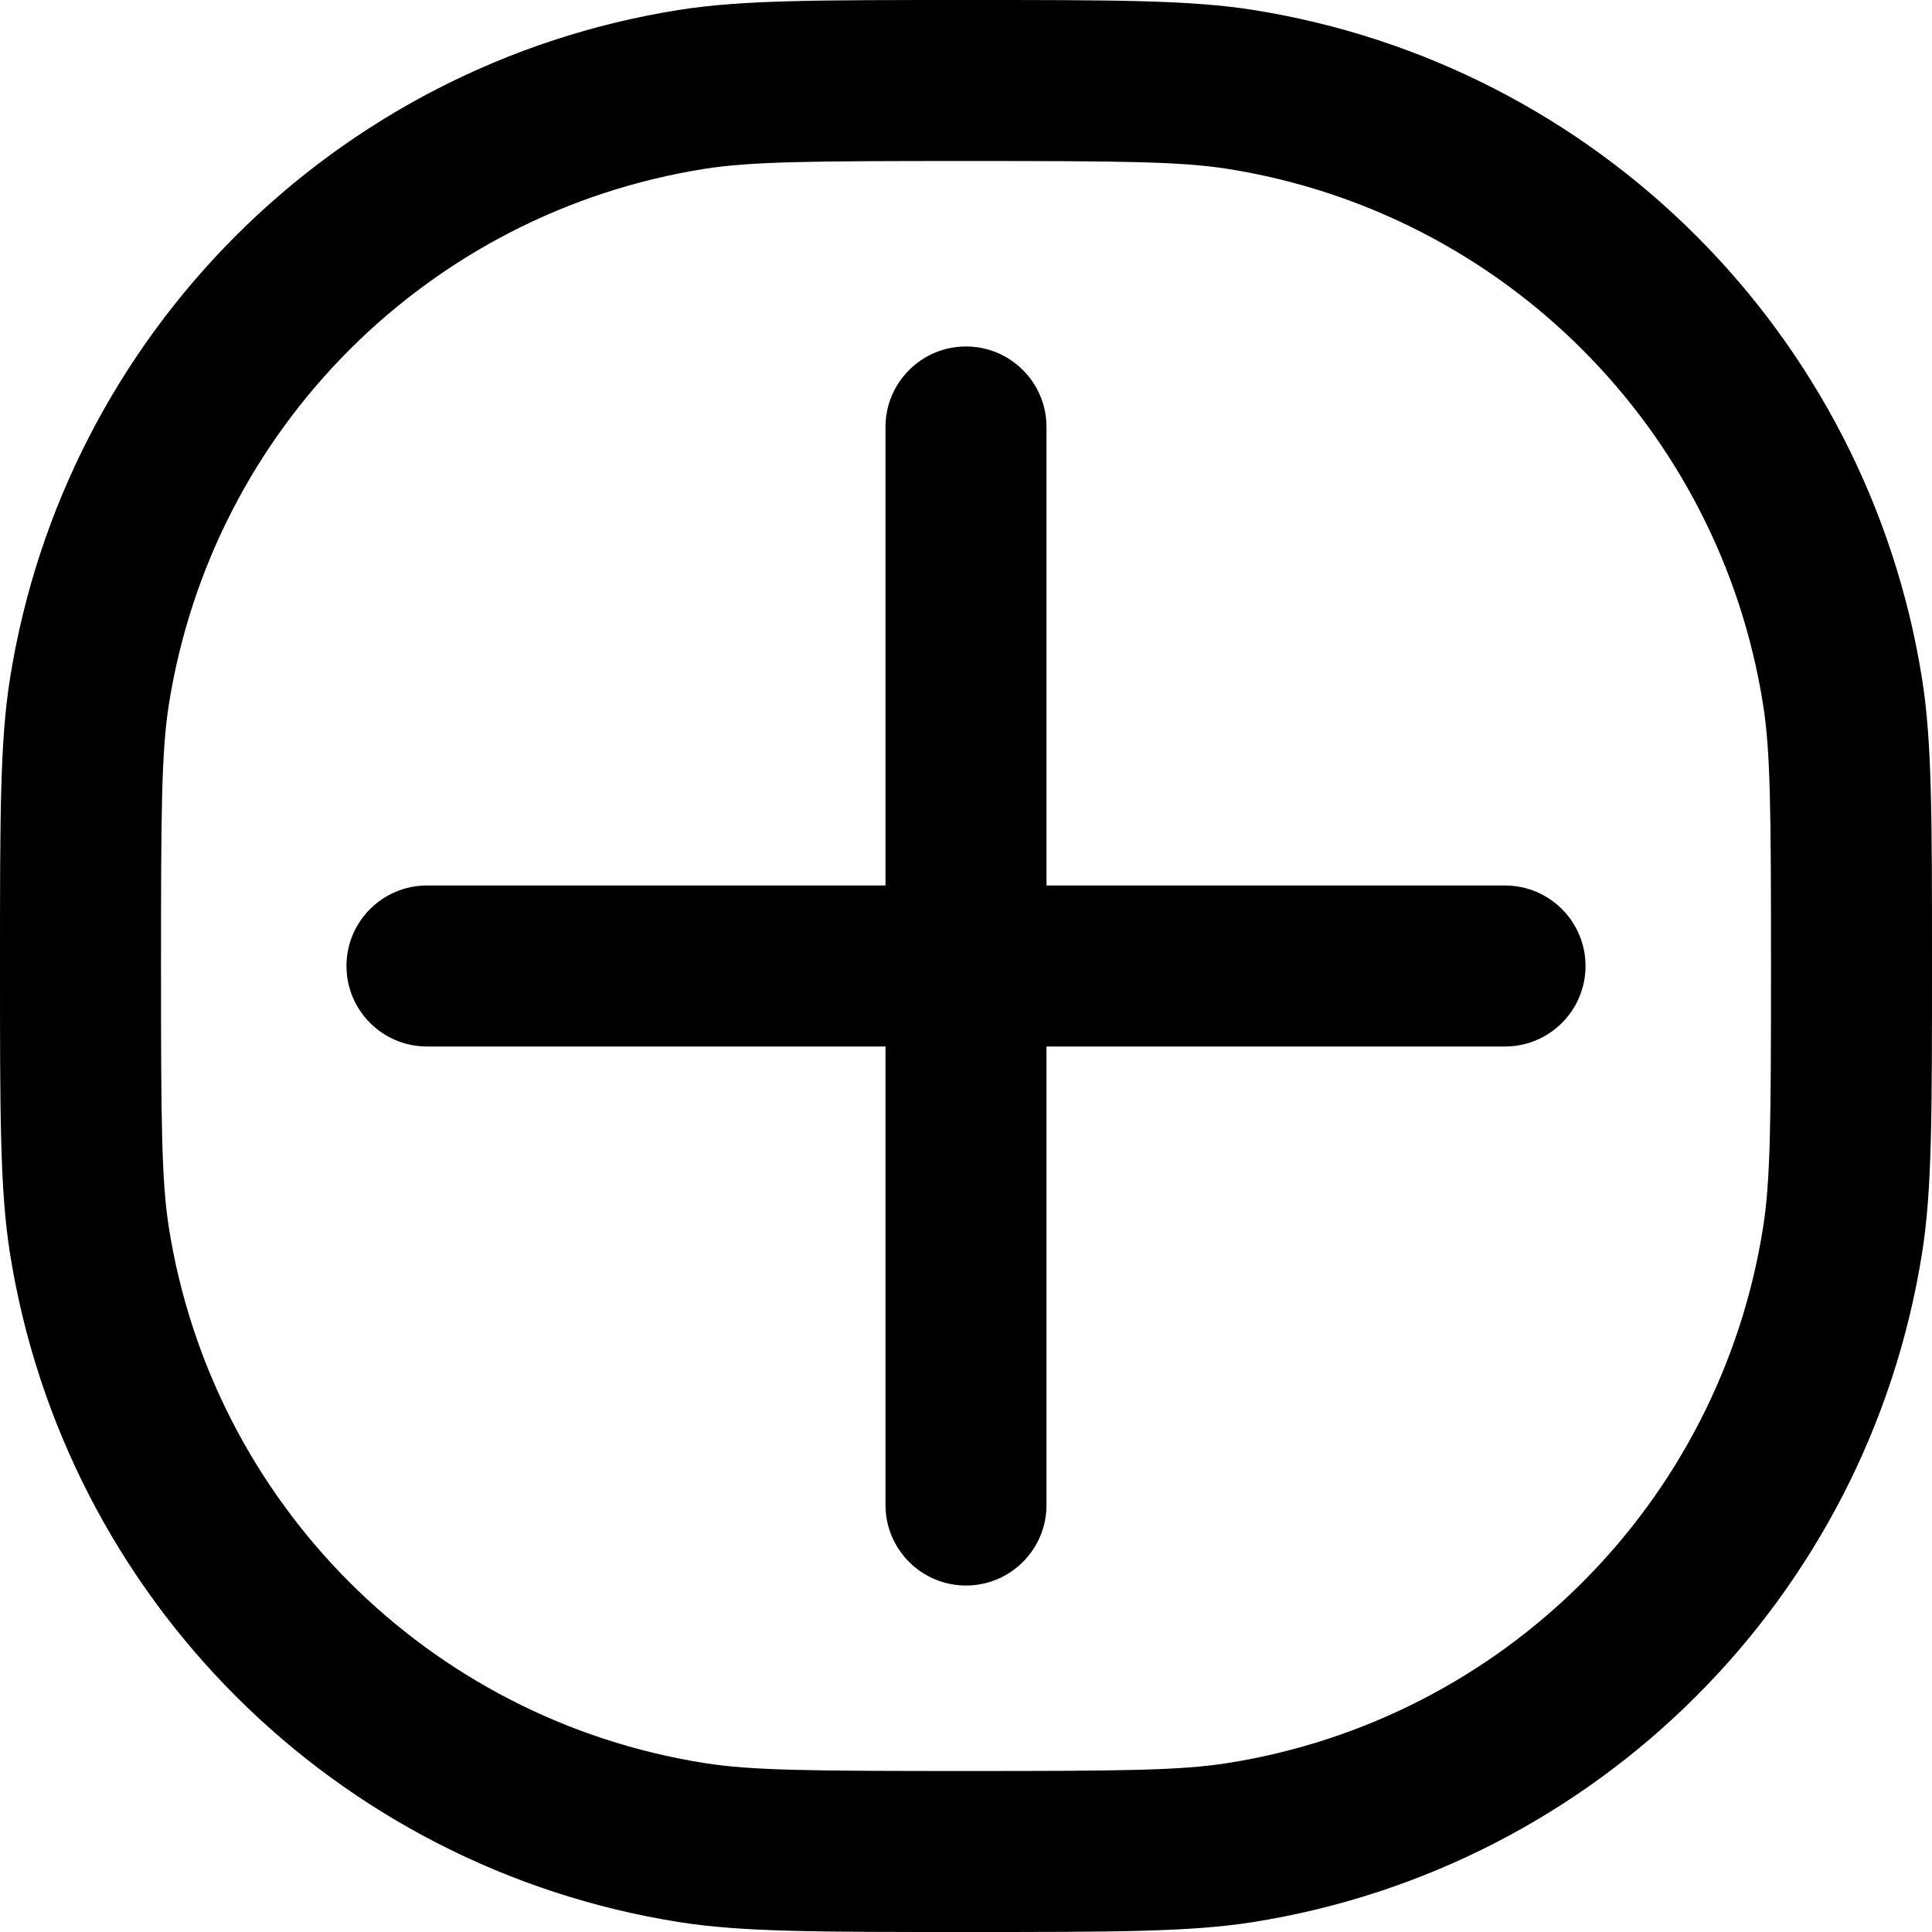 <svg width="24" height="24" viewBox="0 0 24 24" fill="none" xmlns="http://www.w3.org/2000/svg">
<path d="M12 4.304C12.552 4.304 13 4.752 13 5.304V11H18.696C19.248 11 19.696 11.448 19.696 12C19.696 12.552 19.248 13 18.696 13H13V18.696C13 19.248 12.552 19.696 12 19.696C11.448 19.696 11 19.248 11 18.696V13H5.304C4.752 13 4.304 12.552 4.304 12C4.304 11.448 4.752 11 5.304 11H11V5.304C11 4.752 11.448 4.304 12 4.304Z" fill="black"/>
<path fill-rule="evenodd" clip-rule="evenodd" d="M0 12C0 10.142 0 9.213 0.123 8.436C0.801 4.157 4.157 0.801 8.436 0.123C9.213 0 10.142 0 12 0C13.858 0 14.787 0 15.564 0.123C19.843 0.801 23.199 4.157 23.877 8.436C24 9.213 24 10.142 24 12C24 13.858 24 14.787 23.877 15.564C23.199 19.843 19.843 23.199 15.564 23.877C14.787 24 13.858 24 12 24C10.142 24 9.213 24 8.436 23.877C4.157 23.199 0.801 19.843 0.123 15.564C0 14.787 0 13.858 0 12ZM12 22C10.066 22 9.331 21.994 8.749 21.901C5.325 21.359 2.641 18.675 2.098 15.252C2.006 14.669 2 13.934 2 12C2 10.066 2.006 9.331 2.098 8.749C2.641 5.325 5.325 2.641 8.749 2.098C9.331 2.006 10.066 2 12 2C13.934 2 14.669 2.006 15.252 2.098C18.675 2.641 21.359 5.325 21.901 8.749C21.994 9.331 22 10.066 22 12C22 13.934 21.994 14.669 21.901 15.252C21.359 18.675 18.675 21.359 15.252 21.901C14.669 21.994 13.934 22 12 22Z" fill="black"/>
</svg>
